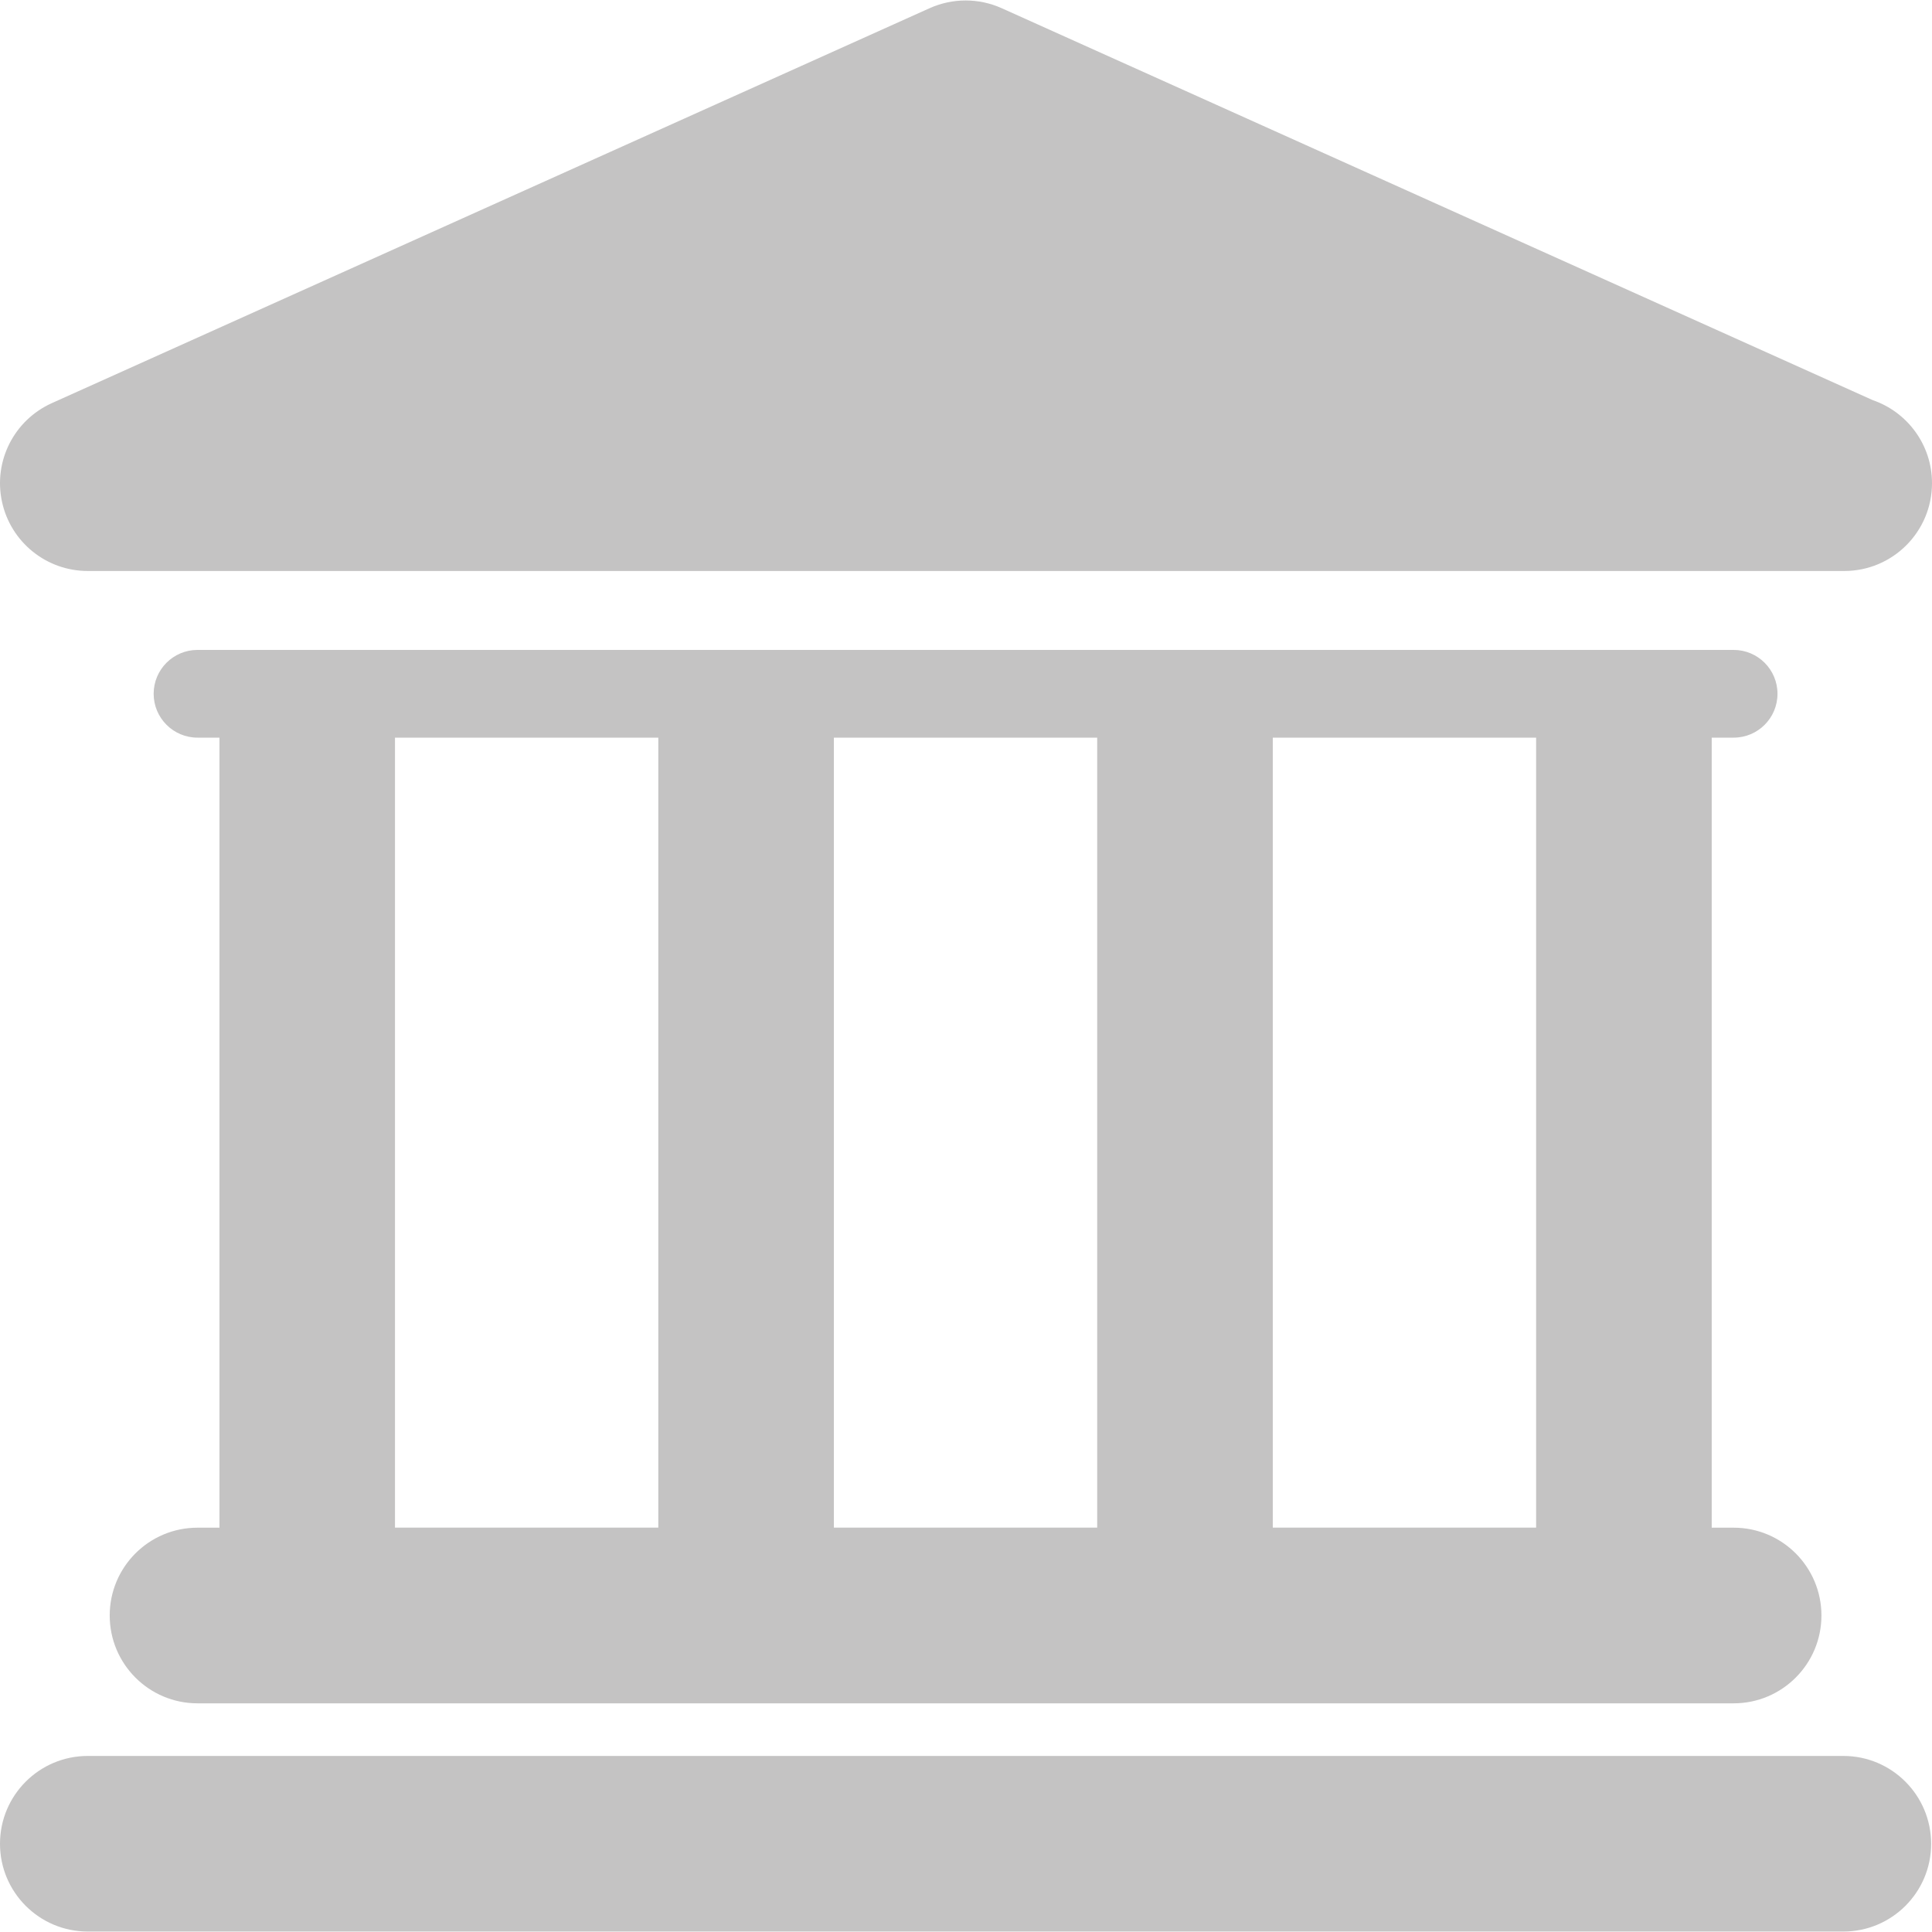 <?xml version="1.0" encoding="utf-8"?>
<!-- Generator: Adobe Illustrator 15.1.0, SVG Export Plug-In . SVG Version: 6.00 Build 0)  -->
<!DOCTYPE svg PUBLIC "-//W3C//DTD SVG 1.1//EN" "http://www.w3.org/Graphics/SVG/1.1/DTD/svg11.dtd">
<svg version="1.1" id="Capa_1" xmlns="http://www.w3.org/2000/svg" xmlns:xlink="http://www.w3.org/1999/xlink" x="0px" y="0px"
	 width="512px" height="512px" viewBox="0 0 512 512" enable-background="new 0 0 512 512" xml:space="preserve">
<path fill="#C4C3C3" d="M488.514,465.344H23.268C10.414,465.344,0,475.759,0,488.623c0,12.844,10.414,23.258,23.268,23.258h465.235
	c12.854,0,23.269-10.414,23.269-23.258C511.761,475.759,501.347,465.344,488.514,465.344z"/>
<path fill="#C4C3C3" d="M52.343,404.853c-12.854,0-23.269,10.414-23.269,23.269c0,12.855,10.414,23.278,23.269,23.278h407.086
	c12.854,0,23.269-10.425,23.269-23.279c0-12.854-10.414-23.269-23.269-23.269h-5.808v-209.37h5.808
	c6.438,0,11.623-5.207,11.623-11.624c0-6.416-5.207-11.623-11.623-11.623H52.343c-6.427,0-11.623,5.207-11.623,11.623
	c0,6.417,5.207,11.624,11.623,11.624h5.817v209.36h-5.817V404.853z M407.086,195.482v209.36h-69.783v-209.36H407.086z
	 M290.766,195.482v209.36h-69.782v-209.36H290.766z M104.674,195.482h69.783v209.36h-69.783V195.482z"/>
<path fill="#C4C3C3" d="M23.268,151.32h465.235c0.075,0,0.163,0,0.229,0c12.865,0,23.269-10.414,23.269-23.268
	c0-10.219-6.578-18.879-15.719-22.017L265.45,2.168c-6.067-2.724-13.008-2.724-19.085,0L13.726,106.842
	c-10.011,4.511-15.512,15.382-13.203,26.102C2.821,143.662,12.299,151.32,23.268,151.32z"/>
</svg>
